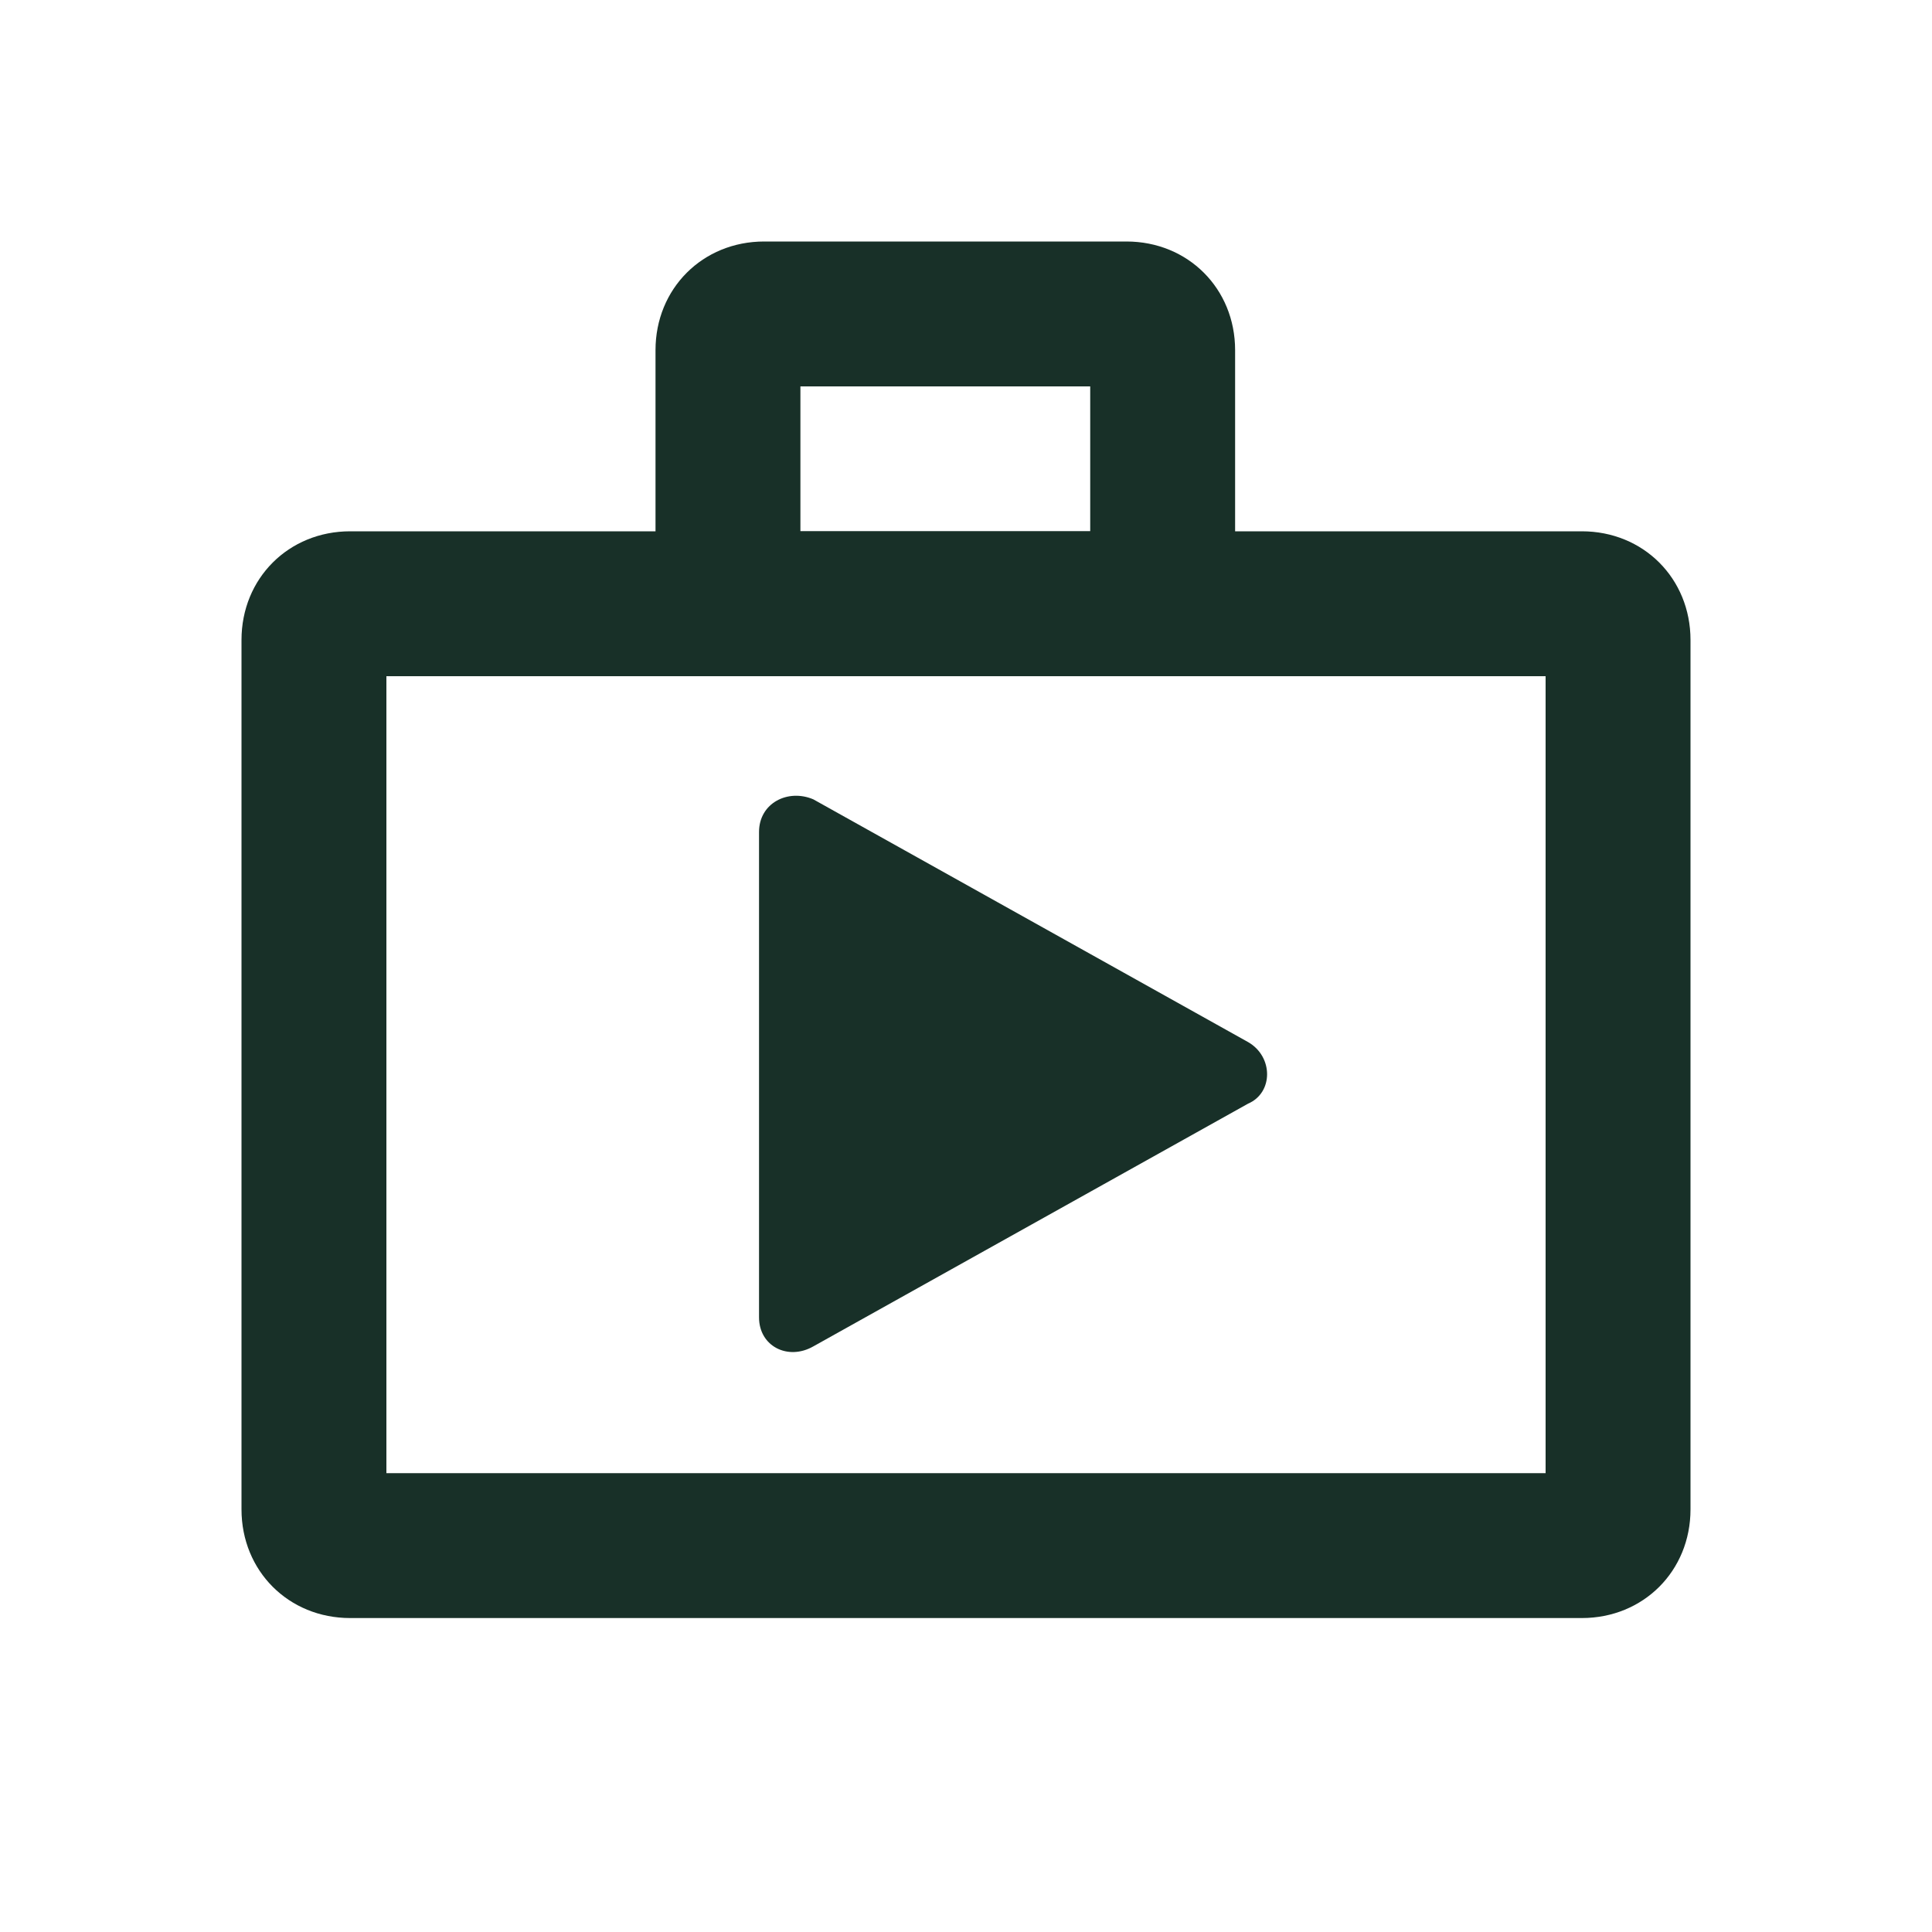 <svg width="24" height="24" viewBox="0 0 24 24" fill="none" xmlns="http://www.w3.org/2000/svg">
<path d="M19.65 20.1H4.35C3.585 20.1 3 19.515 3 18.75V7.95C3 7.185 3.585 6.6 4.35 6.6H19.65C20.415 6.6 21 7.185 21 7.95V18.75C21 19.515 20.415 20.1 19.65 20.1ZM4.8 18.3H19.2V8.4H4.8V18.3Z" fill="#183028"/>
<path d="M15.343 8.4H8.143V4.35C8.143 3.585 8.728 3 9.493 3H13.993C14.758 3 15.343 3.585 15.343 4.35V8.4ZM9.943 6.6H13.543V4.8H9.943V6.6Z" fill="#183028"/>
<path d="M9.429 16.365V10.335C9.429 9.975 9.789 9.795 10.104 9.93L15.504 12.945C15.819 13.125 15.819 13.575 15.504 13.71L10.104 16.725C9.789 16.905 9.429 16.725 9.429 16.365Z" fill="#183028"/>
</svg>
